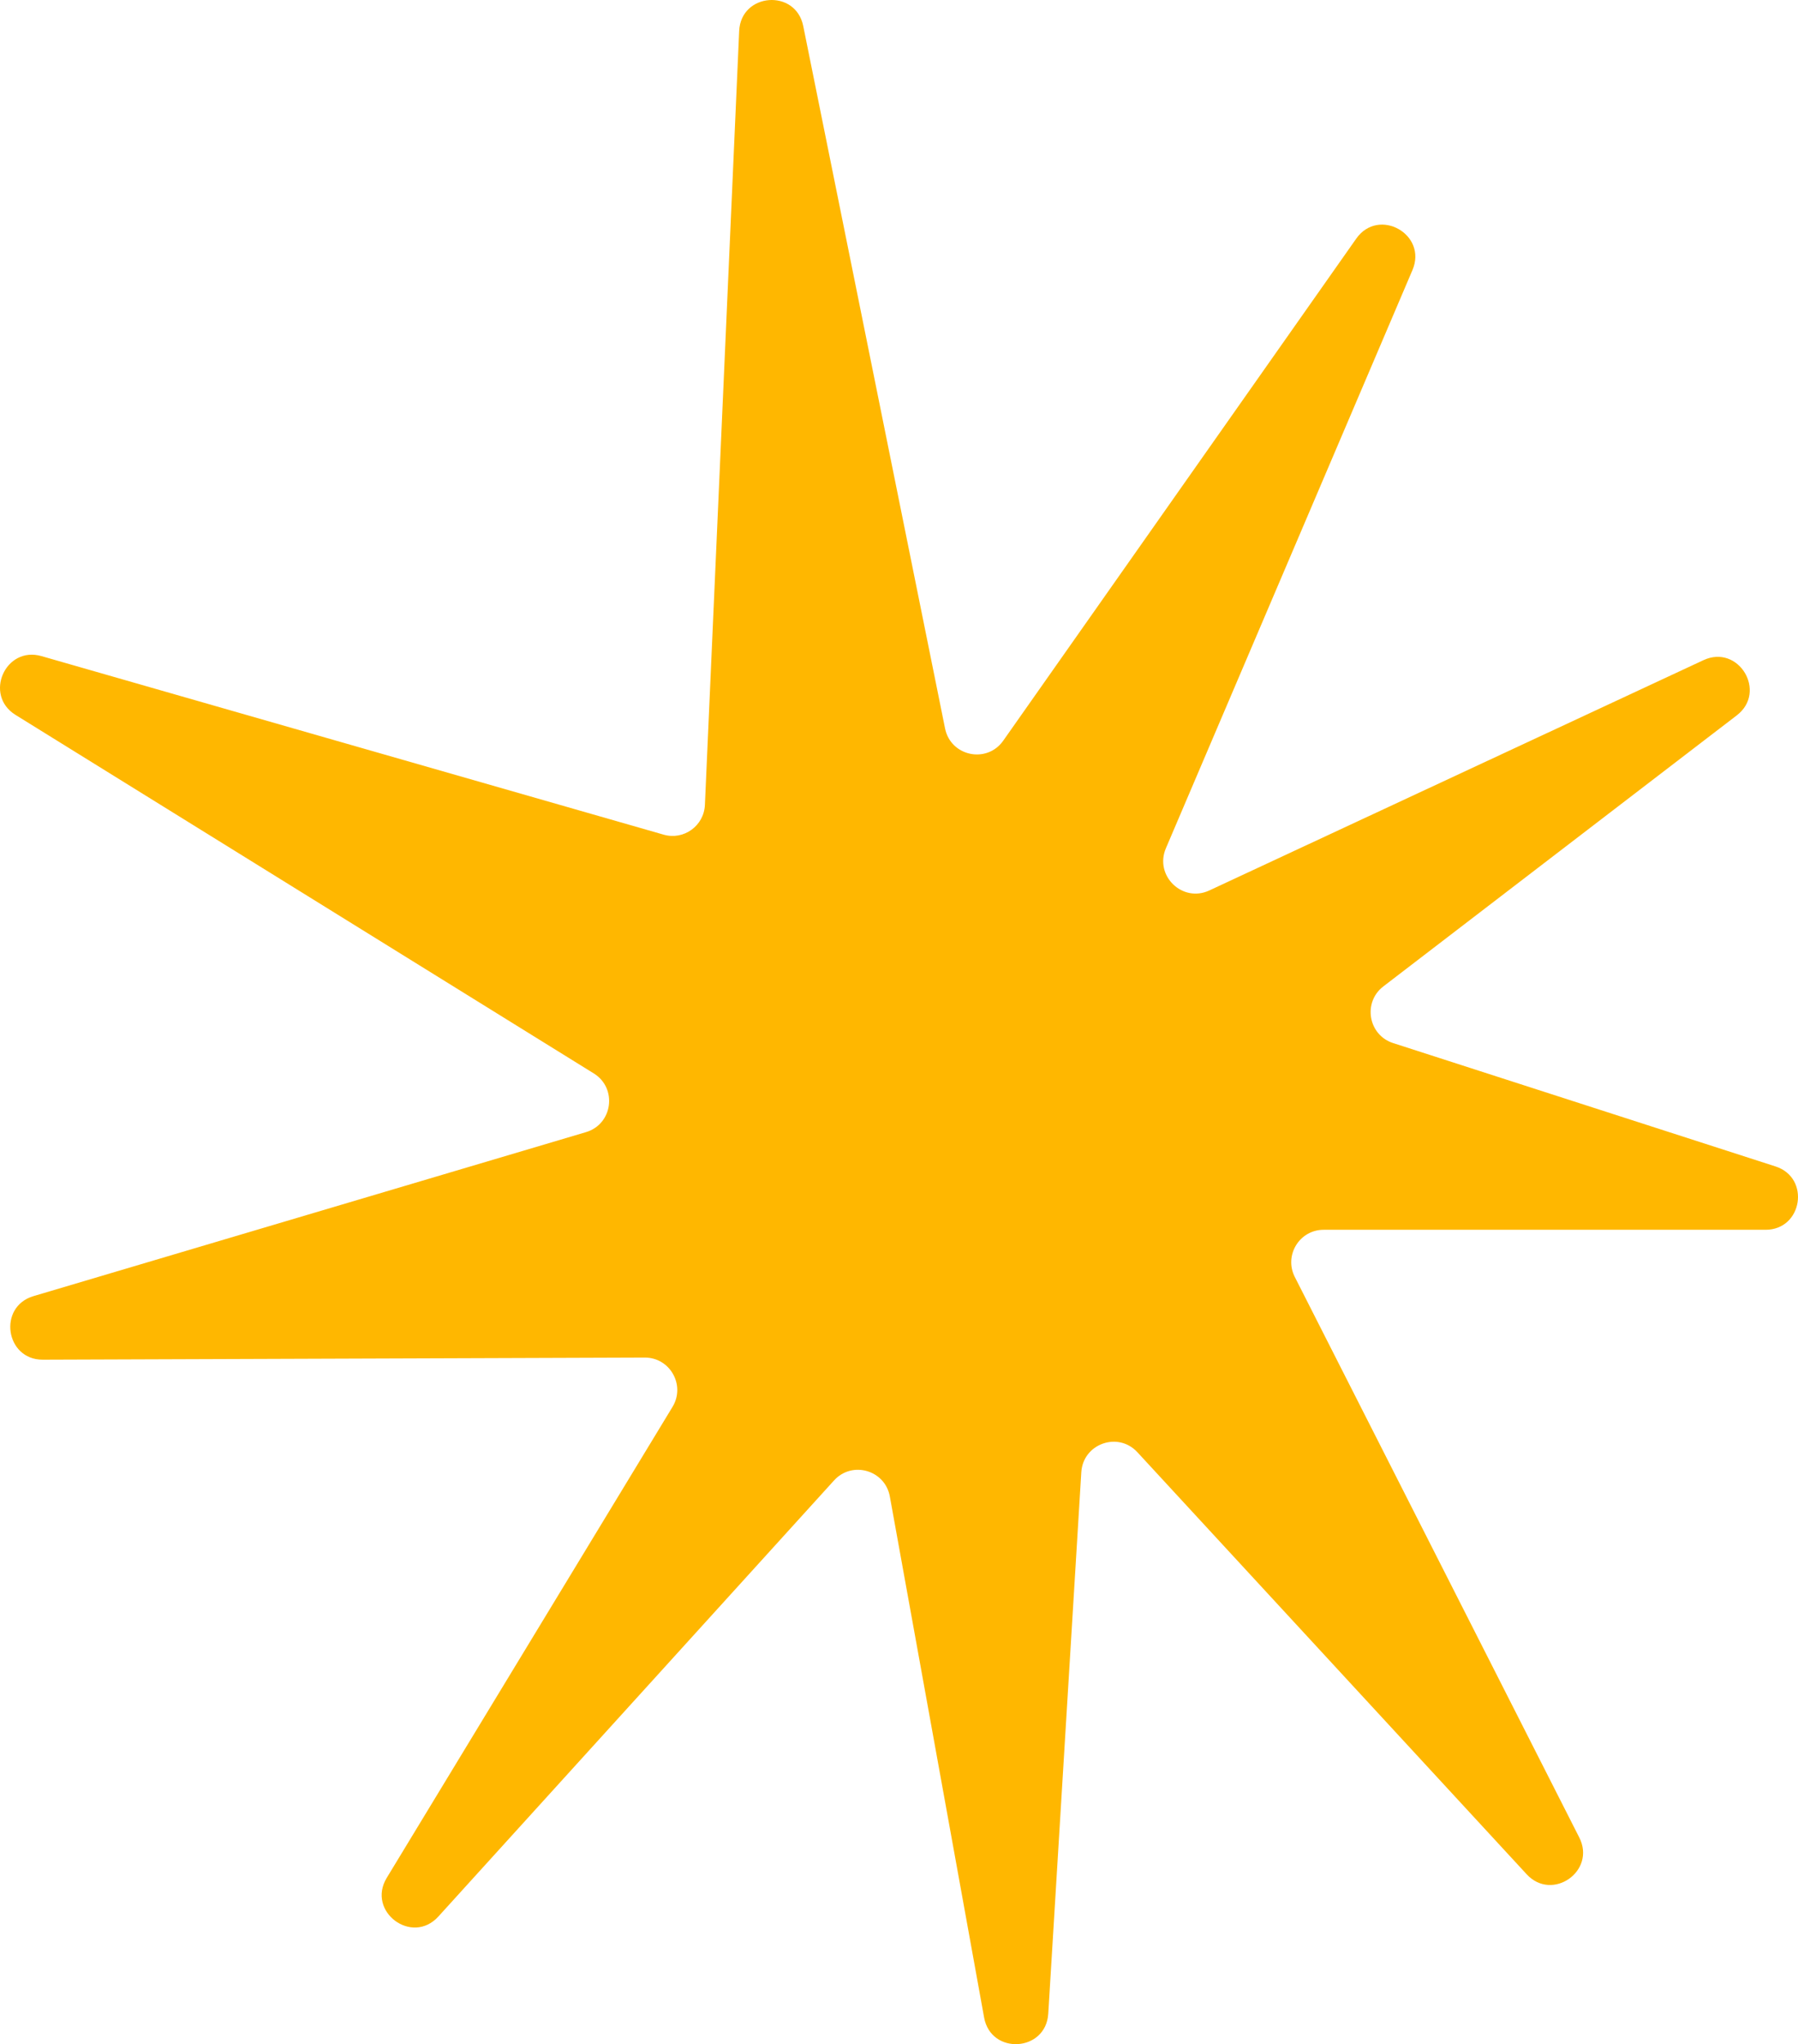 <svg width="359" height="408" viewBox="0 0 359 408" fill="none" xmlns="http://www.w3.org/2000/svg">
<path d="M264.286 245.455C259.462 245.455 256.338 250.56 258.526 254.869L315.331 366.759C318.734 373.462 309.92 379.615 304.825 374.093L227.095 289.849C223.232 285.662 216.246 288.159 215.899 293.851L209.302 401.918C208.835 409.558 197.855 410.21 196.492 402.678L177.671 298.687C176.715 293.406 170.134 291.515 166.531 295.484L87.522 382.53C82.254 388.334 73.151 381.509 77.22 374.806L134.279 280.804C136.905 276.479 133.786 270.943 128.735 270.961L8.542 271.385C1.07 271.411 -0.48 260.823 6.685 258.698L116.996 225.968C122.35 224.38 123.309 217.193 118.56 214.249L3.1 142.689C-3.285 138.732 1.061 128.884 8.278 130.954L132.51 166.593C136.526 167.745 140.56 164.835 140.746 160.653L147.588 6.191C147.926 -1.443 158.866 -2.296 160.379 5.194L188.695 145.388C189.82 150.957 197.046 152.479 200.313 147.835L270.794 47.631C275.263 41.278 285.068 46.761 282.019 53.909L232.789 169.311C230.46 174.773 236.082 180.234 241.457 177.73L340.125 131.764C347.131 128.5 352.913 138.077 346.776 142.781L276.208 196.88C272.065 200.056 273.19 206.588 278.155 208.189L354.511 232.813C361.527 235.075 359.902 245.455 352.531 245.455H264.286Z" fill="#FFB700"/>
</svg>
